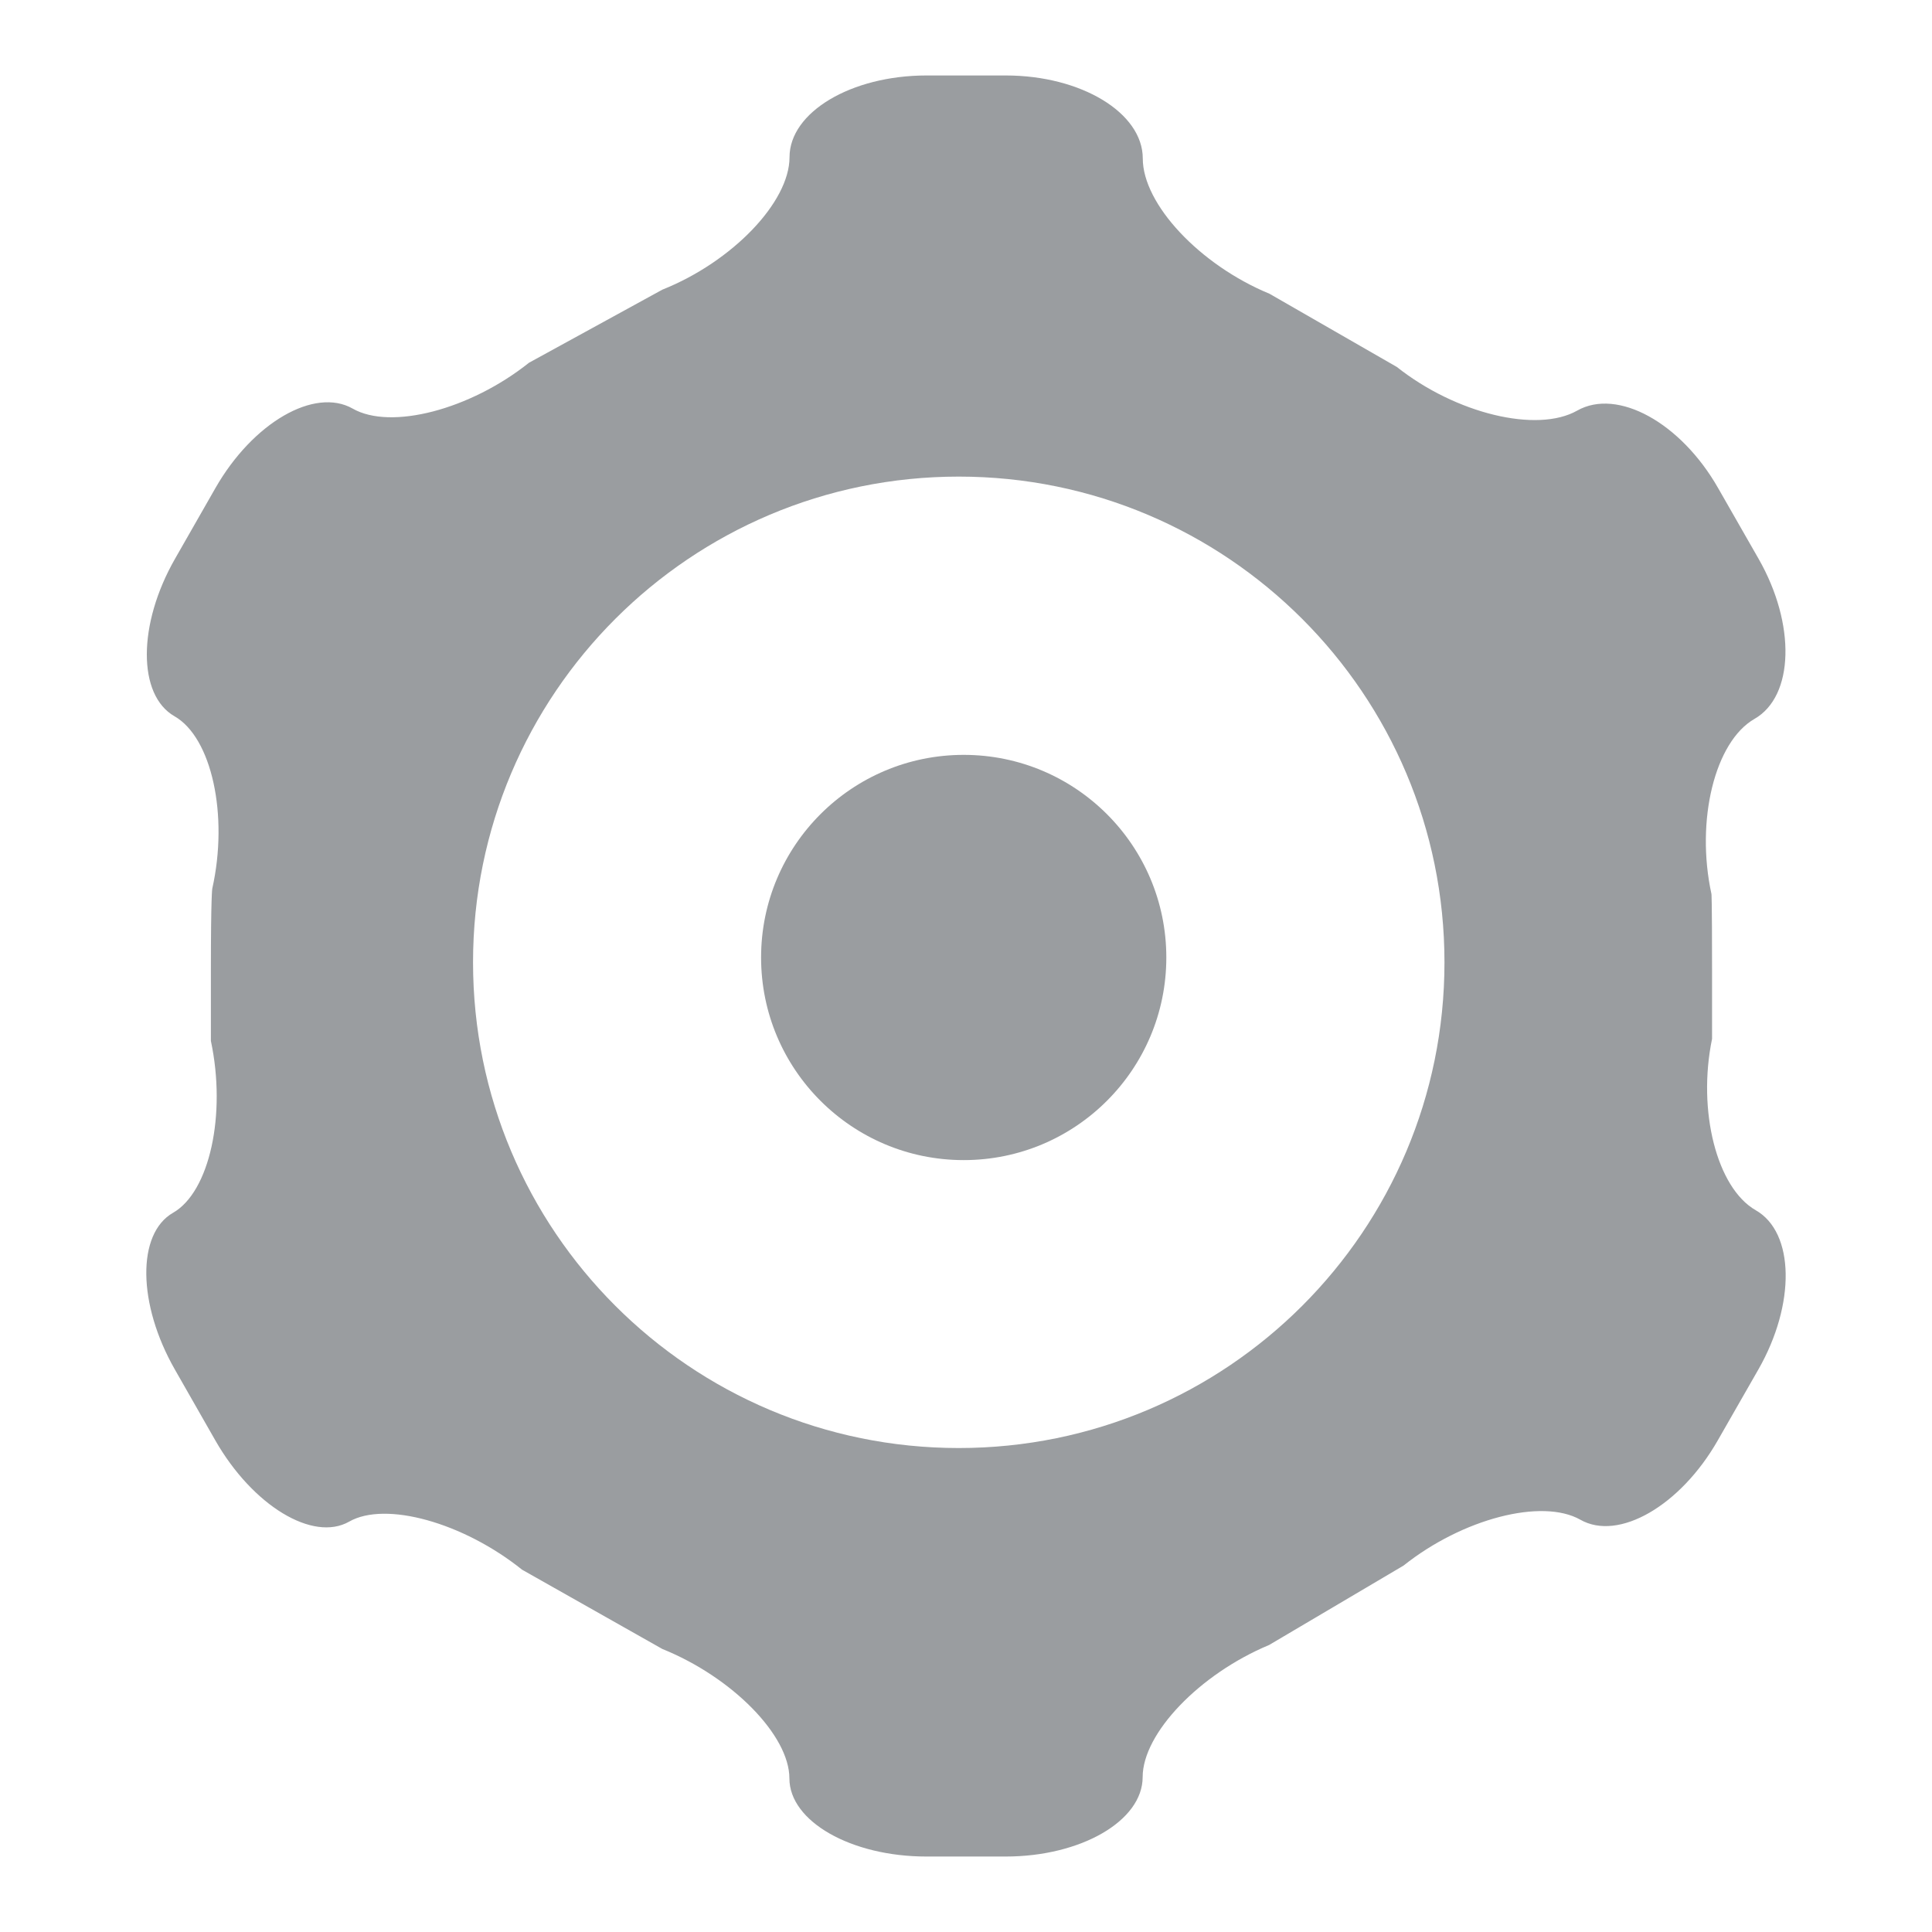 <svg width="32" height="32" xmlns="http://www.w3.org/2000/svg">

 <g>
  <title>background</title>
  <rect fill="none" id="canvas_background" height="402" width="582" y="-1" x="-1"/>
 </g>
 <g>
  <title>Layer 1</title>
  <path id="svg_3" fill="#9a9da0" d="m29.08,20.045c-0.644,-0.369 -0.969,-1.646 -0.723,-2.838c0,0 0,0 0,-1.148c0,-1.204 -0.01,-1.252 -0.01,-1.252c-0.265,-1.219 0.057,-2.524 0.713,-2.9c0.656,-0.375 0.687,-1.568 0.068,-2.651l-0.67,-1.171c-0.618,-1.085 -1.669,-1.662 -2.335,-1.284c-0.664,0.376 -2.009,0.052 -2.987,-0.723l-2.11,-1.213c-1.153,-0.476 -2.098,-1.483 -2.098,-2.24s-1.022,-1.375 -2.269,-1.375l-1.313,0c-1.248,0 -2.269,0.609 -2.269,1.354c0,0.744 -0.949,1.732 -2.107,2.194l-2.208,1.21c-0.976,0.778 -2.29,1.12 -2.92,0.76c-0.632,-0.359 -1.654,0.232 -2.274,1.316l-0.669,1.171c-0.62,1.083 -0.623,2.258 -0.008,2.609c0.615,0.352 0.897,1.637 0.625,2.854c0,0 -0.023,0.104 -0.023,1.339c0,1.18 0,1.184 0,1.184c0.259,1.22 -0.022,2.5 -0.626,2.846c-0.603,0.344 -0.59,1.512 0.029,2.596l0.669,1.172c0.619,1.084 1.618,1.689 2.218,1.348c0.601,-0.344 1.89,0.015 2.864,0.796l2.323,1.313c1.157,0.467 2.105,1.431 2.105,2.144c0,0.711 1.021,1.294 2.269,1.294l1.313,0c1.248,0 2.269,-0.592 2.269,-1.316c0,-0.724 0.942,-1.707 2.095,-2.188l2.226,-1.315c0.977,-0.778 2.293,-1.119 2.928,-0.76c0.633,0.361 1.658,-0.23 2.277,-1.314l0.671,-1.172c0.621,-1.085 0.602,-2.273 -0.043,-2.64zm-13.2,3.939c-4.444,0 -8.045,-3.602 -8.045,-8.045c0,-4.443 3.602,-8.045 8.045,-8.045c4.443,0 8.045,3.603 8.045,8.045c0.001,4.444 -3.602,8.045 -8.045,8.045z"/>
  <circle id="svg_5" r="3.356" fill="#9a9da0" cy="15.859" cx="15.962"/>
 </g>
</svg>